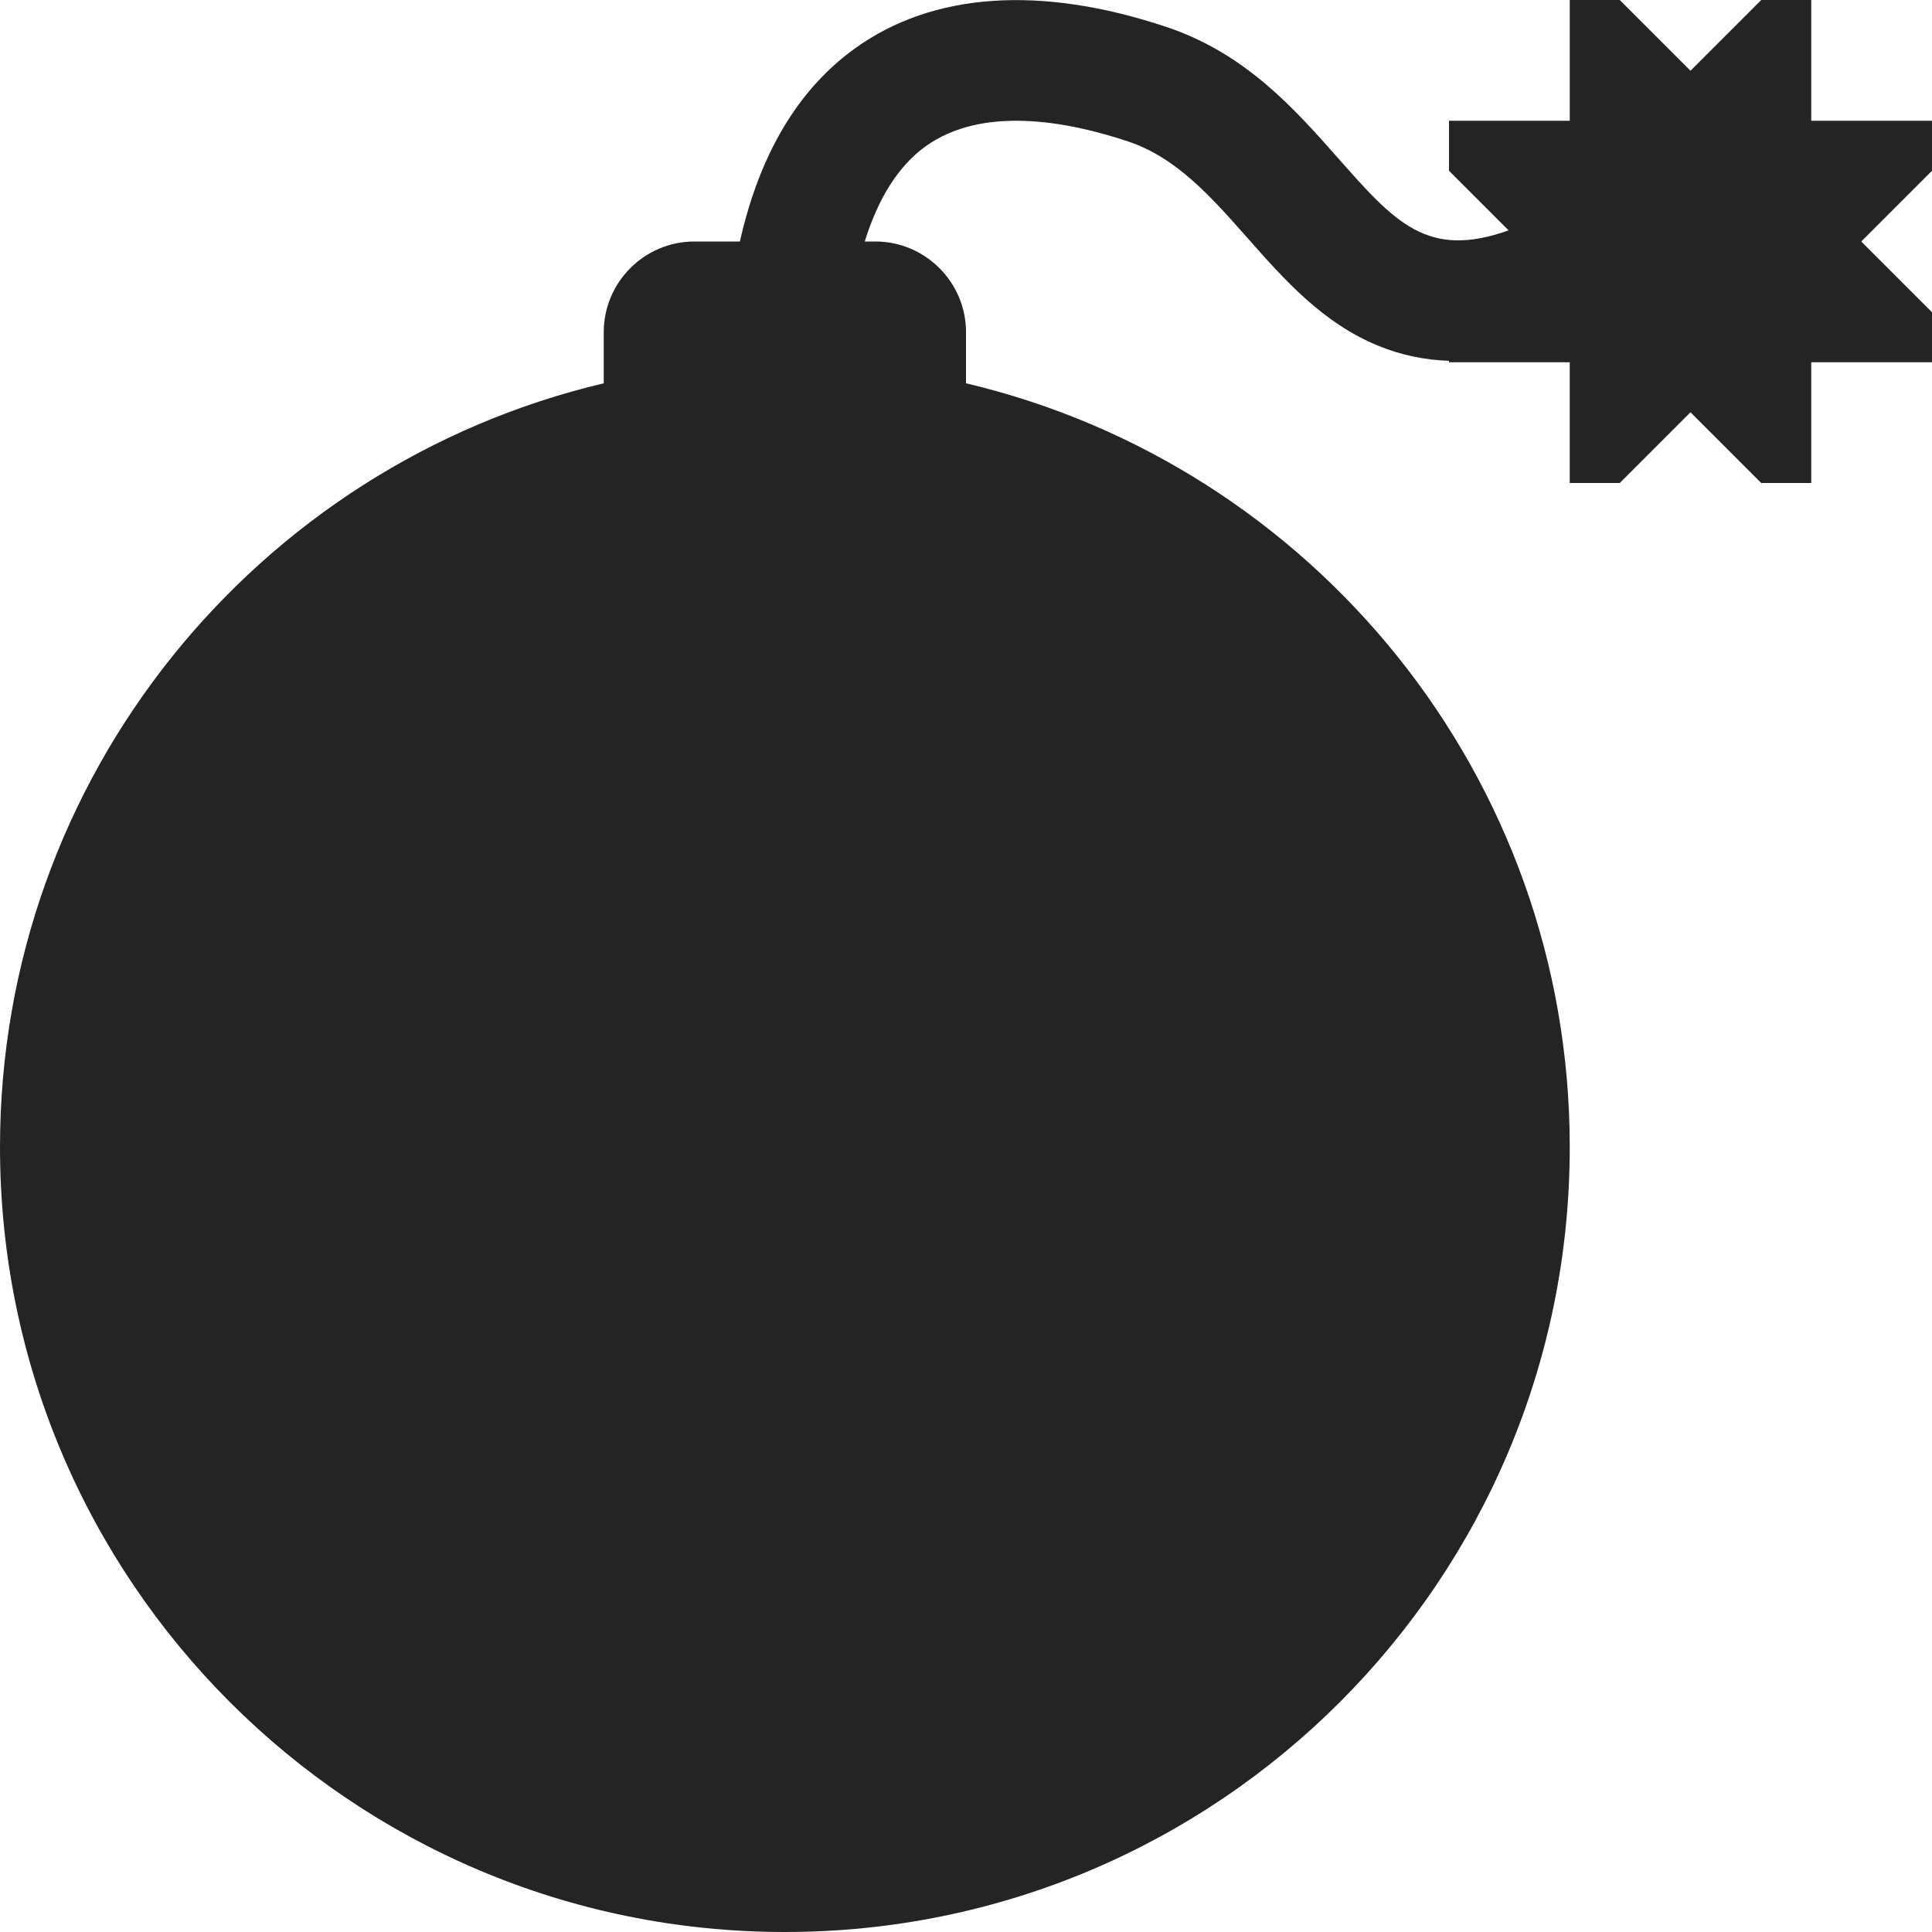 <?xml version="1.0" encoding="utf-8"?> <!-- Generator: IcoMoon.io --> <!DOCTYPE svg PUBLIC "-//W3C//DTD SVG 1.1//EN" "http://www.w3.org/Graphics/SVG/1.1/DTD/svg11.dtd"> <svg width="512" height="512" viewBox="0 0 512 512" xmlns="http://www.w3.org/2000/svg" xmlns:xlink="http://www.w3.org/1999/xlink" fill="#242424"><path d="M 512.00,32.00 L 512.00,45.254 L 493.255,64.00 L 512.00,82.746 L 512.00,96.00 L 480.00,96.00 L 480.00,128.00 L 466.745,128.00 L 448.00,109.255 L 429.254,128.00 L 415.999,128.00 L 415.999,96.00 L 383.999,96.00 L 383.999,95.624 C 377.494,95.395 371.286,94.093 365.348,91.671 C 350.538,85.631 340.384,74.143 330.566,63.034 C 320.893,52.09 311.756,41.753 298.94,37.481 C 282.77,32.09 260.329,27.943 245.27,38.797 C 238.147,43.931 232.748,52.448 229.169,64.00 L 232.00,64.00 C 245.20,64.00 256.00,74.80 256.00,88.00 L 256.00,101.577 C 347.732,123.247 416.00,205.647 416.00,304.00 C 416.00,418.875 322.875,512.00 208.00,512.00 C 93.125,512.00 0.00,418.875 0.00,304.00 C 0.00,205.647 68.268,123.247 160.00,101.577 L 160.00,88.00 C 160.00,74.80 170.80,64.00 184.00,64.00 L 196.08,64.00 C 201.292,40.842 211.481,23.706 226.56,12.837 C 247.174-2.022 275.704-3.996 309.06,7.123 C 330.037,14.115 343.057,28.846 354.543,41.842 C 369.721,59.016 378.284,68.705 399.795,61.05 L 384.00,45.254 L 384.00,32.00 L 416.00,32.00 L 416.00,0.00 L 429.255,0.00 L 448.00,18.745 L 466.745,0.00 L 480.00,0.00 L 480.00,32.00 L 512.00,32.00 Z" ></path></svg>
